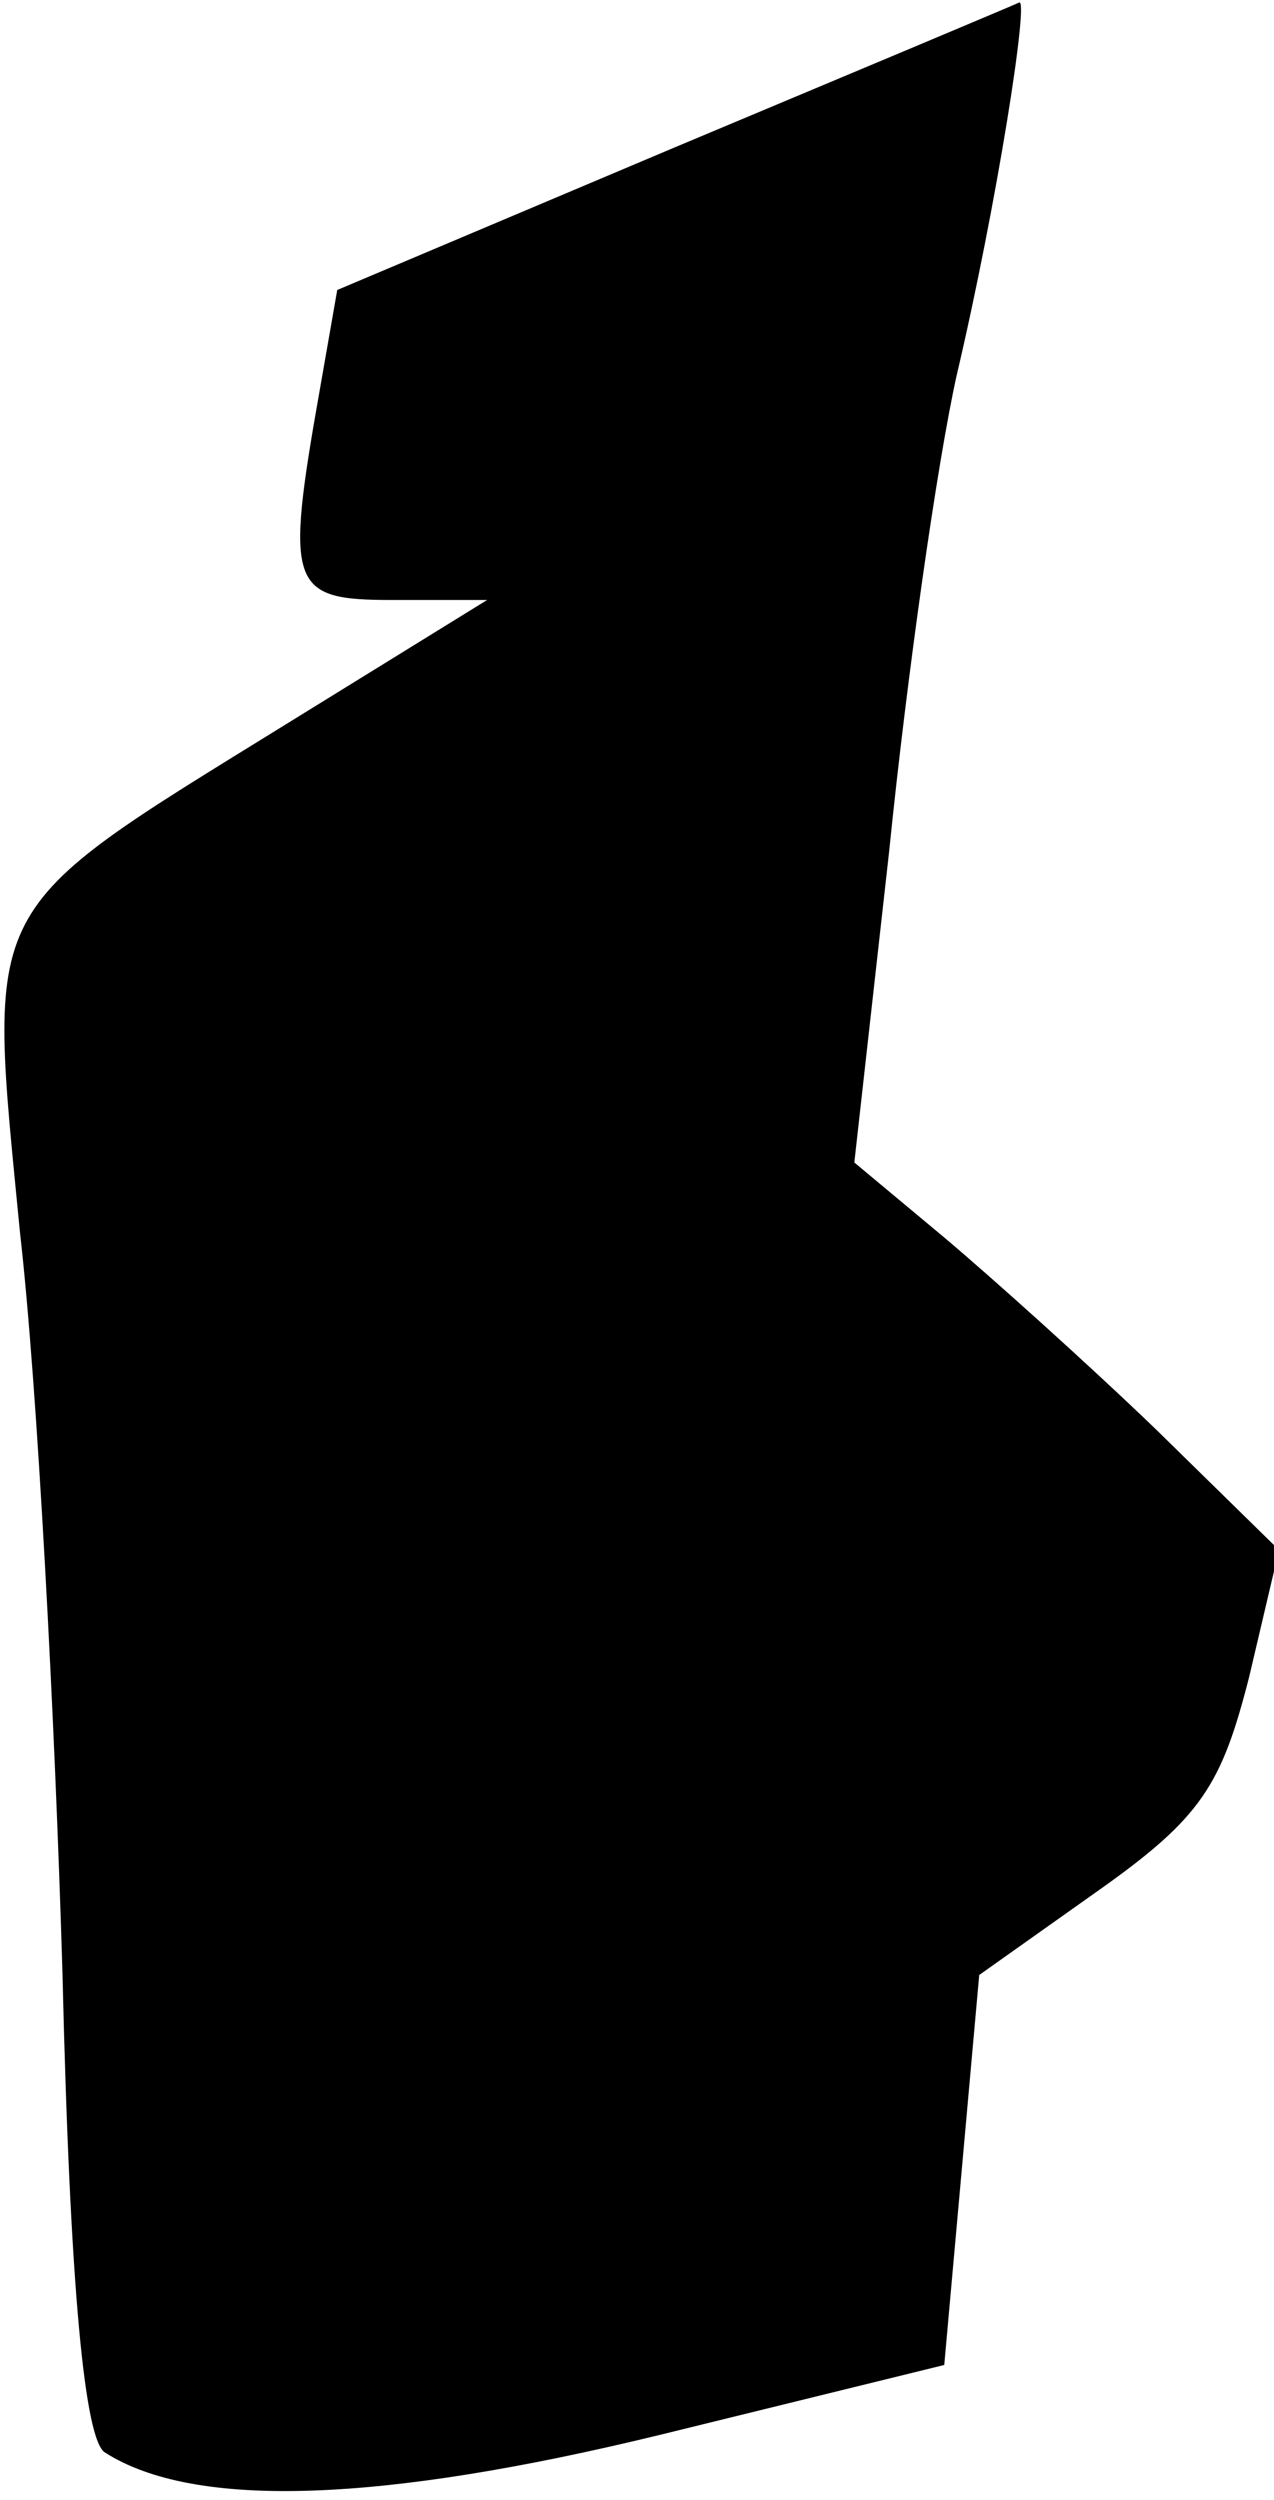 <?xml version="1.0" standalone="no"?>
<!DOCTYPE svg PUBLIC "-//W3C//DTD SVG 20010904//EN"
 "http://www.w3.org/TR/2001/REC-SVG-20010904/DTD/svg10.dtd">
<svg version="1.0" xmlns="http://www.w3.org/2000/svg"
 width="51pt" height="100pt" viewBox="0 0 51 100"
 preserveAspectRatio="xMidYMid meet">
<g transform="translate(0,100) scale(0.1,-0.1)"
fill="#000000" stroke="none">
<path fill="#000000" stroke="none" d="M270 941 l-135 -57 -7 -40 c-14 -79
-12 -84 29 -84 l38 0 -81 -50 c-123 -76 -119 -69 -106 -203 7 -61 14 -195 17
-296 3 -128 9 -187 17 -192 36 -23 111 -20 222 7 l114 28 7 78 7 78 48 34 c41
29 49 42 60 85 l12 51 -49 48 c-27 26 -66 61 -85 77 l-36 30 14 125 c7 69 19
154 27 190 16 68 29 151 25 149 -2 -1 -64 -27 -138 -58z"/>
</g>
</svg>
